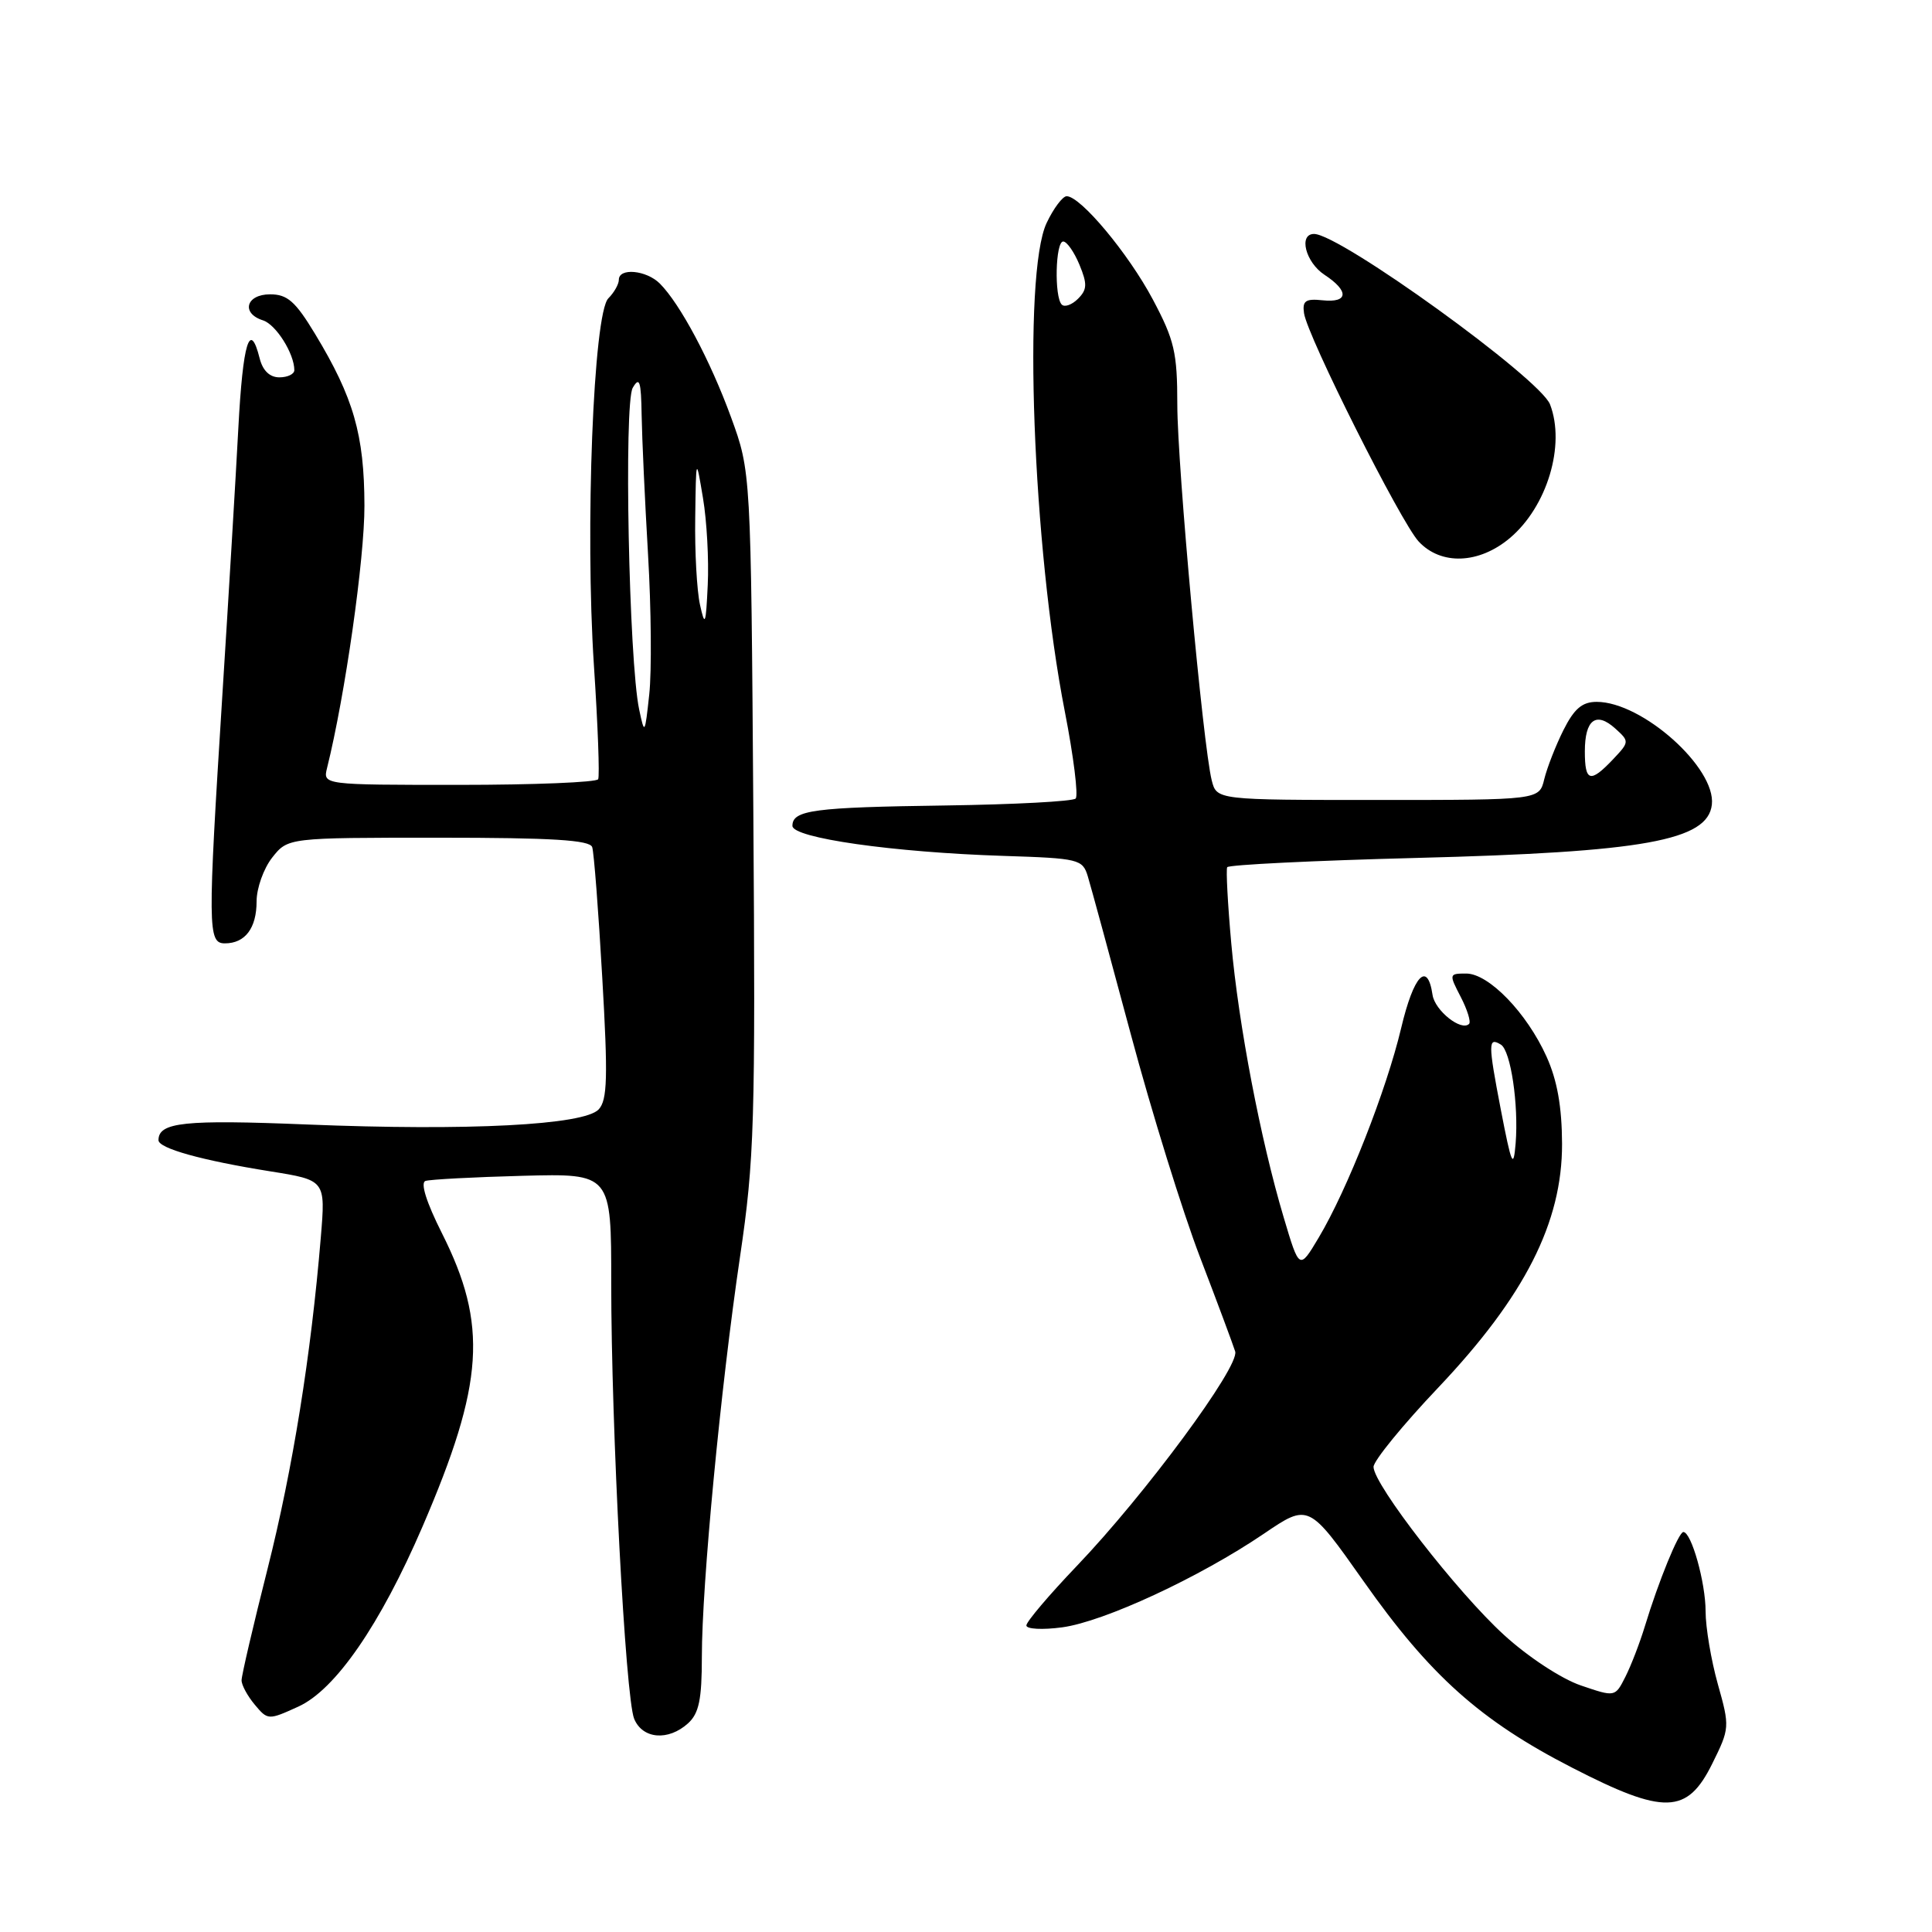 <?xml version="1.0" encoding="UTF-8" standalone="no"?>
<!DOCTYPE svg PUBLIC "-//W3C//DTD SVG 1.1//EN" "http://www.w3.org/Graphics/SVG/1.1/DTD/svg11.dtd" >
<svg xmlns="http://www.w3.org/2000/svg" xmlns:xlink="http://www.w3.org/1999/xlink" version="1.1" viewBox="0 0 256 256">
 <g >
 <path fill="currentColor"
d=" M 226.87 233.72 C 229.20 229.02 229.22 228.83 227.62 223.15 C 226.73 219.97 226.00 215.63 226.00 213.51 C 226.00 209.70 224.12 203.00 223.05 203.00 C 222.43 203.01 219.77 209.51 217.95 215.50 C 217.28 217.70 216.12 220.71 215.37 222.19 C 214.01 224.88 214.01 224.88 209.47 223.33 C 206.91 222.46 202.47 219.55 199.29 216.64 C 193.12 211.02 182.00 196.70 182.00 194.37 C 182.00 193.57 185.86 188.83 190.59 183.85 C 202.04 171.76 207.01 161.98 206.98 151.55 C 206.96 146.64 206.34 143.14 204.92 140.00 C 202.30 134.20 197.27 129.00 194.28 129.00 C 192.00 129.00 191.98 129.06 193.55 132.09 C 194.43 133.79 194.93 135.41 194.66 135.67 C 193.64 136.70 190.13 133.91 189.82 131.83 C 189.15 127.28 187.32 129.21 185.66 136.23 C 183.70 144.47 178.53 157.63 174.73 164.00 C 172.17 168.29 172.17 168.29 170.09 161.29 C 167.03 151.02 164.12 135.82 163.15 125.00 C 162.68 119.78 162.44 115.23 162.61 114.91 C 162.78 114.59 174.08 114.03 187.71 113.68 C 217.82 112.91 226.29 111.38 226.83 106.62 C 227.39 101.74 217.60 93.00 211.57 93.00 C 209.65 93.00 208.59 93.90 207.16 96.75 C 206.13 98.81 204.99 101.74 204.62 103.25 C 203.96 106.00 203.96 106.00 182.59 106.00 C 161.22 106.00 161.22 106.00 160.56 103.40 C 159.40 98.77 156.01 61.74 156.00 53.64 C 156.00 46.70 155.62 45.07 152.75 39.67 C 149.51 33.58 143.18 26.00 141.34 26.00 C 140.81 26.00 139.61 27.59 138.69 29.53 C 135.48 36.26 136.83 72.49 141.10 94.31 C 142.26 100.25 142.90 105.43 142.53 105.81 C 142.15 106.19 134.39 106.60 125.28 106.73 C 107.80 106.97 105.00 107.34 105.00 109.43 C 105.00 111.04 118.34 112.94 132.96 113.41 C 142.97 113.73 143.45 113.85 144.14 116.12 C 144.54 117.43 147.11 126.87 149.85 137.09 C 152.59 147.32 156.71 160.60 159.01 166.59 C 161.31 172.59 163.40 178.21 163.67 179.08 C 164.27 181.07 151.73 198.04 142.69 207.49 C 139.01 211.34 136.00 214.89 136.00 215.38 C 136.00 215.87 138.14 215.98 140.75 215.63 C 146.29 214.88 158.94 209.01 167.45 203.24 C 173.40 199.20 173.40 199.20 180.68 209.52 C 189.48 222.02 196.16 227.99 208.30 234.22 C 220.53 240.51 223.55 240.42 226.87 233.72 Z  M 91.17 228.35 C 92.62 227.03 93.00 225.20 93.00 219.51 C 93.00 209.97 95.49 183.88 98.06 166.50 C 99.96 153.64 100.11 148.84 99.82 107.50 C 99.50 62.50 99.50 62.50 96.86 55.27 C 94.11 47.74 90.12 40.27 87.43 37.57 C 85.64 35.79 82.00 35.45 82.00 37.07 C 82.00 37.66 81.37 38.77 80.61 39.53 C 78.63 41.51 77.51 70.15 78.70 88.22 C 79.22 96.07 79.47 102.84 79.26 103.25 C 79.05 103.66 70.76 104.00 60.83 104.00 C 42.78 104.00 42.78 104.00 43.34 101.75 C 45.72 92.19 48.31 74.02 48.29 67.00 C 48.27 57.61 46.85 52.68 41.75 44.25 C 39.14 39.93 38.08 39.00 35.79 39.00 C 32.60 39.00 31.91 41.52 34.85 42.45 C 36.57 43.00 39.00 46.86 39.00 49.05 C 39.00 49.57 38.11 50.00 37.02 50.00 C 35.74 50.00 34.82 49.11 34.41 47.50 C 33.11 42.32 32.18 45.37 31.58 56.75 C 31.24 63.21 30.29 79.07 29.47 92.00 C 27.51 123.10 27.52 125.00 29.80 125.00 C 32.48 125.00 34.00 122.99 34.00 119.43 C 34.00 117.69 34.93 115.08 36.07 113.63 C 38.15 111.00 38.15 111.00 58.10 111.00 C 73.19 111.00 78.16 111.31 78.47 112.25 C 78.70 112.94 79.30 120.70 79.80 129.50 C 80.57 142.76 80.48 145.76 79.33 147.00 C 77.39 149.08 62.07 149.87 40.65 149.00 C 24.41 148.34 21.00 148.70 21.00 151.08 C 21.00 152.16 26.72 153.76 35.82 155.21 C 43.14 156.38 43.14 156.38 42.51 163.94 C 41.21 179.60 38.79 194.64 35.46 207.85 C 33.56 215.36 32.01 222.01 32.01 222.64 C 32.00 223.27 32.79 224.72 33.75 225.87 C 35.48 227.94 35.55 227.95 39.54 226.13 C 44.45 223.89 50.38 215.29 55.99 202.27 C 64.16 183.29 64.67 175.55 58.55 163.39 C 56.49 159.30 55.68 156.70 56.38 156.48 C 56.99 156.28 62.79 155.97 69.25 155.80 C 81.00 155.49 81.00 155.49 80.99 169.99 C 80.99 189.17 82.87 224.91 84.03 227.75 C 85.14 230.44 88.55 230.72 91.17 228.35 Z  M 200.06 71.30 C 205.00 67.14 207.46 58.98 205.39 53.59 C 204.08 50.16 177.55 31.00 174.12 31.00 C 172.03 31.00 172.99 34.76 175.50 36.41 C 178.79 38.57 178.68 40.15 175.25 39.79 C 173.00 39.55 172.55 39.86 172.79 41.50 C 173.23 44.56 185.61 69.20 187.98 71.75 C 190.94 74.93 195.97 74.74 200.06 71.30 Z  M 198.86 147.00 C 197.17 138.21 197.17 137.37 198.88 138.42 C 200.18 139.23 201.24 146.37 200.83 151.50 C 200.54 154.98 200.29 154.40 198.86 147.00 Z  M 210.00 99.56 C 210.00 95.35 211.49 94.23 214.04 96.54 C 215.92 98.24 215.91 98.31 213.73 100.62 C 210.71 103.80 210.00 103.60 210.00 99.56 Z  M 140.69 40.36 C 139.68 39.35 139.85 32.00 140.88 32.00 C 141.36 32.00 142.33 33.38 143.03 35.07 C 144.09 37.63 144.06 38.37 142.84 39.59 C 142.04 40.39 141.07 40.74 140.69 40.36 Z  M 84.69 94.00 C 83.33 87.58 82.65 53.44 83.84 51.39 C 84.74 49.84 84.95 50.50 85.02 55.00 C 85.07 58.02 85.45 66.35 85.87 73.50 C 86.29 80.65 86.36 88.97 86.03 92.00 C 85.45 97.35 85.41 97.40 84.69 94.00 Z  M 92.75 80.12 C 92.34 78.27 92.05 73.09 92.12 68.62 C 92.23 60.50 92.23 60.50 93.15 66.00 C 93.66 69.03 93.94 74.20 93.78 77.50 C 93.53 82.82 93.41 83.12 92.75 80.12 Z "/>
</g>
</svg>